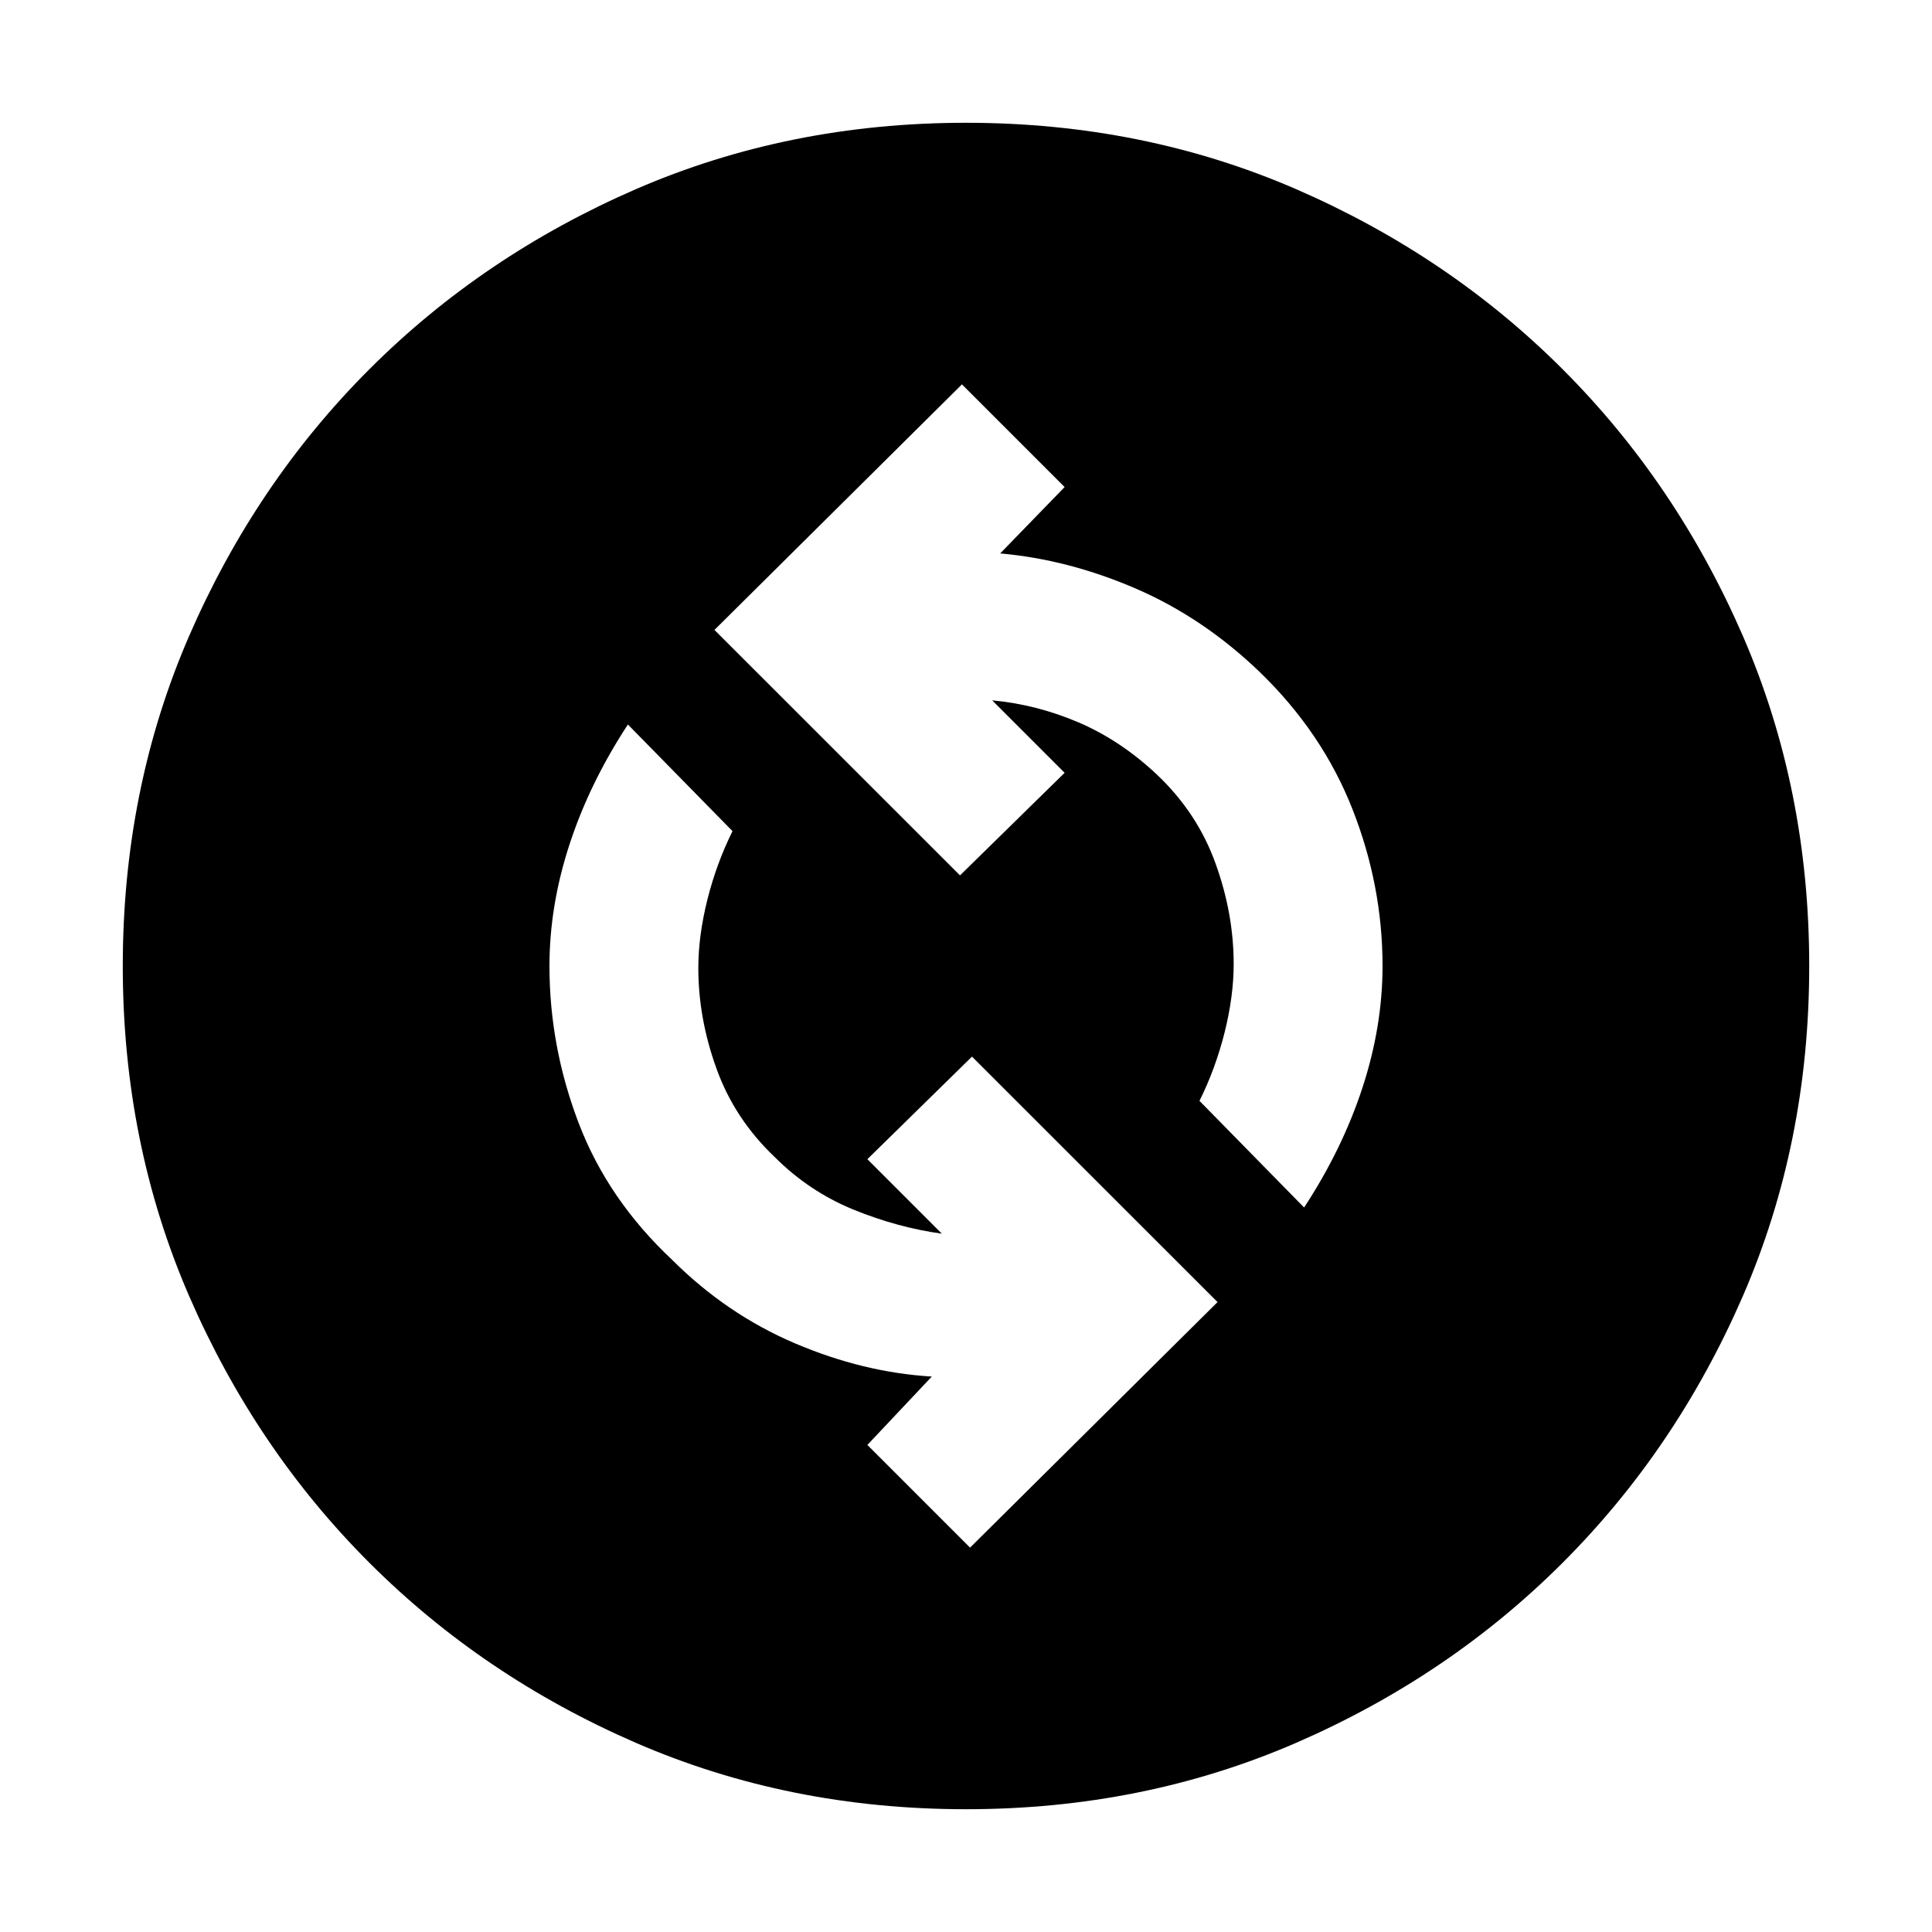 <svg xmlns="http://www.w3.org/2000/svg" height="20" width="20"><path d="M13.5 12.5Q13.896 11.896 14.104 11.26Q14.312 10.625 14.312 10Q14.312 9.167 14 8.375Q13.688 7.583 13.042 6.958Q12.458 6.396 11.76 6.094Q11.062 5.792 10.354 5.729L11.021 5.042L9.958 3.979L7.396 6.521L9.938 9.062L11.021 8L10.271 7.25Q10.729 7.292 11.167 7.479Q11.604 7.667 11.979 8.021Q12.396 8.417 12.583 8.938Q12.771 9.458 12.771 9.979Q12.771 10.312 12.677 10.688Q12.583 11.062 12.417 11.396ZM10.042 16.021 12.604 13.479 10.062 10.938 8.979 12 9.75 12.771Q9.292 12.708 8.833 12.521Q8.375 12.333 8.021 11.979Q7.604 11.583 7.417 11.062Q7.229 10.542 7.229 10.021Q7.229 9.688 7.323 9.312Q7.417 8.938 7.583 8.604L6.5 7.5Q6.104 8.104 5.896 8.74Q5.688 9.375 5.688 10Q5.688 10.833 5.99 11.625Q6.292 12.417 6.958 13.042Q7.521 13.604 8.229 13.906Q8.938 14.208 9.646 14.25L8.979 14.958ZM10 18.729Q8.167 18.729 6.583 18.042Q5 17.354 3.823 16.177Q2.646 15 1.958 13.417Q1.271 11.833 1.271 10Q1.271 8.167 1.958 6.583Q2.646 5 3.823 3.823Q5 2.646 6.583 1.958Q8.167 1.271 10 1.271Q11.833 1.271 13.417 1.958Q15 2.646 16.177 3.823Q17.354 5 18.042 6.583Q18.729 8.167 18.729 10Q18.729 11.833 18.042 13.417Q17.354 15 16.177 16.177Q15 17.354 13.417 18.042Q11.833 18.729 10 18.729Z"/></svg>